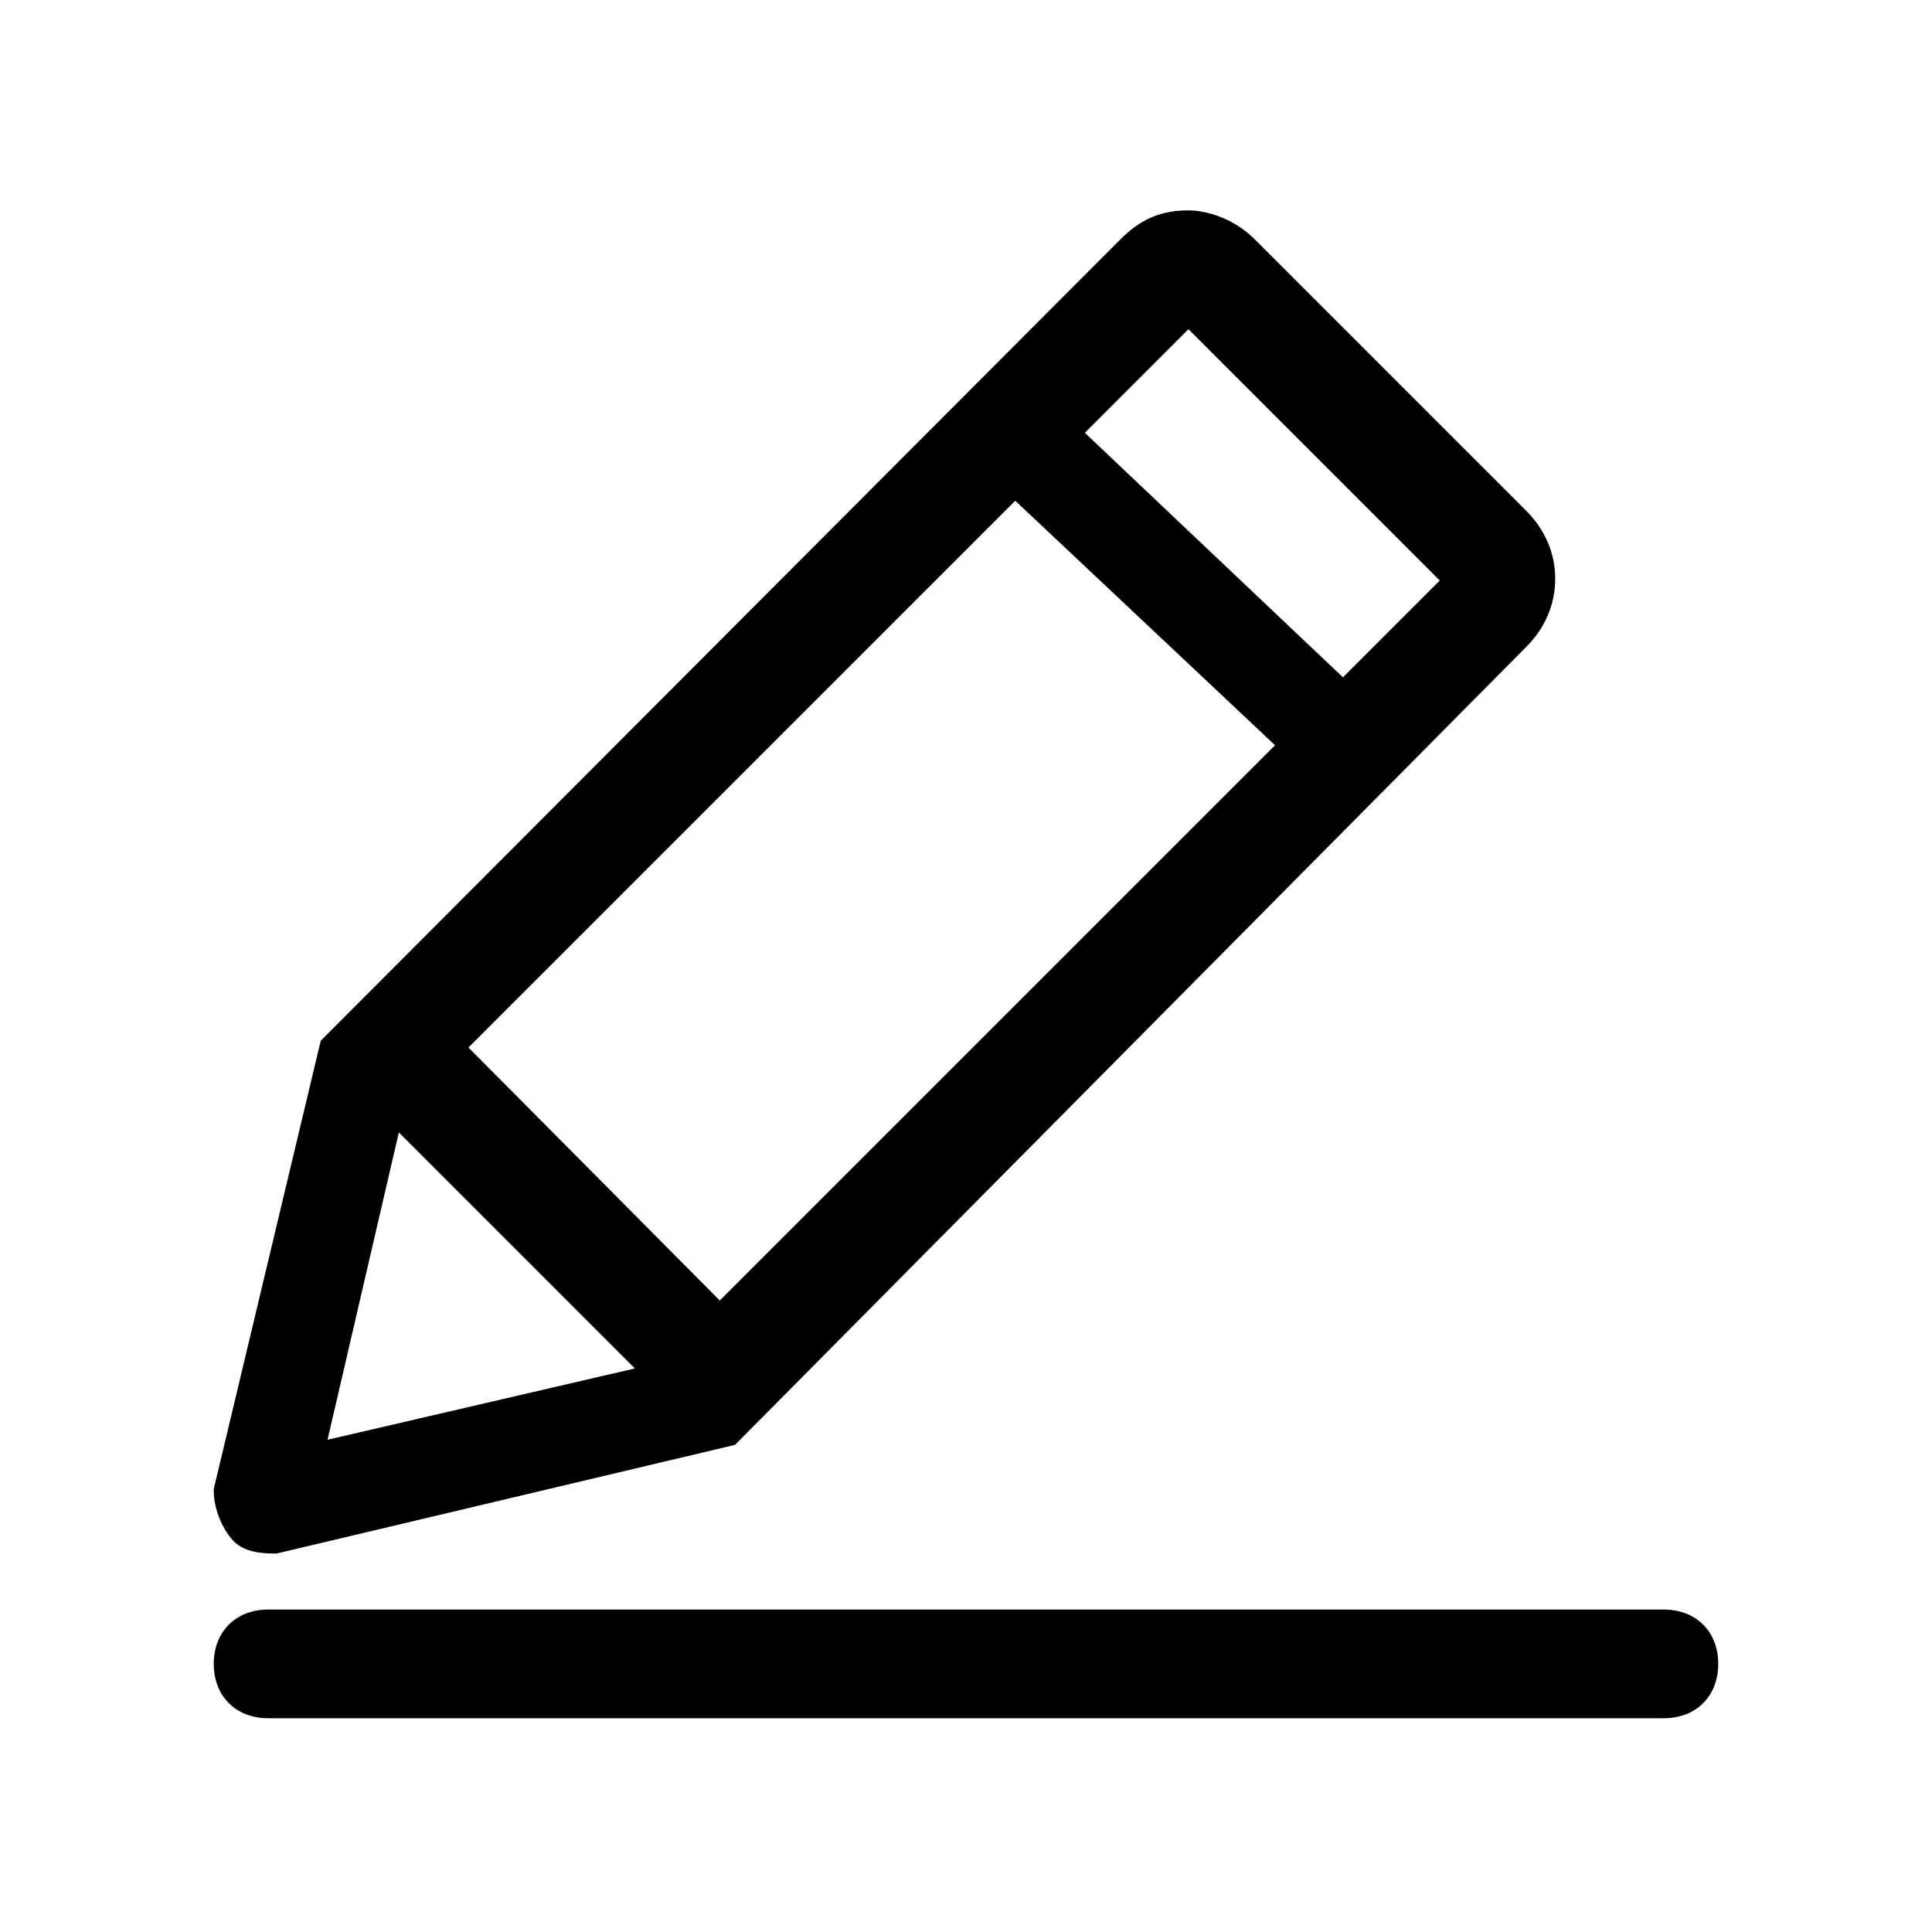 
  <svg
    t="1640066119610"
    class="icon"
    viewBox="0 0 1024 1024"
    version="1.1"
    xmlns="http://www.w3.org/2000/svg"
    p-id="3996"
    width="64"
    height="64"
  ><path d="M881.9 853.1H142.1c-17.1 0-28.8 11.7-28.8 28.8s11.7 28.8 28.8 28.8h739.8c17.1 0 28.8-11.7 28.8-28.8s-11.7-28.8-28.8-28.8zM146.6 823.4l243-57.6 419.4-423c9.9-9.9 15.3-22.5 15.3-36s-5.4-26.1-15.3-36l-144-144c-10.8-10.8-25.2-15.3-35.1-15.3-14.4 0-25.2 4.5-36 15.3L170 551.6 113.3 789.2v0.9c0 10.8 5.4 21.6 10.8 27 6.3 6.3 17.1 6.3 22.5 6.3zM675.8 395L381.5 689.3 248.3 555.2l289.8-289.8L675.8 395zM336.5 725.3l-162.9 37.8 37.8-162.9 125.1 125.1zM575 229.4l54.9-54.9 133.2 133.2-51.3 51.3L575 229.4z" p-id="3997" /></svg>

